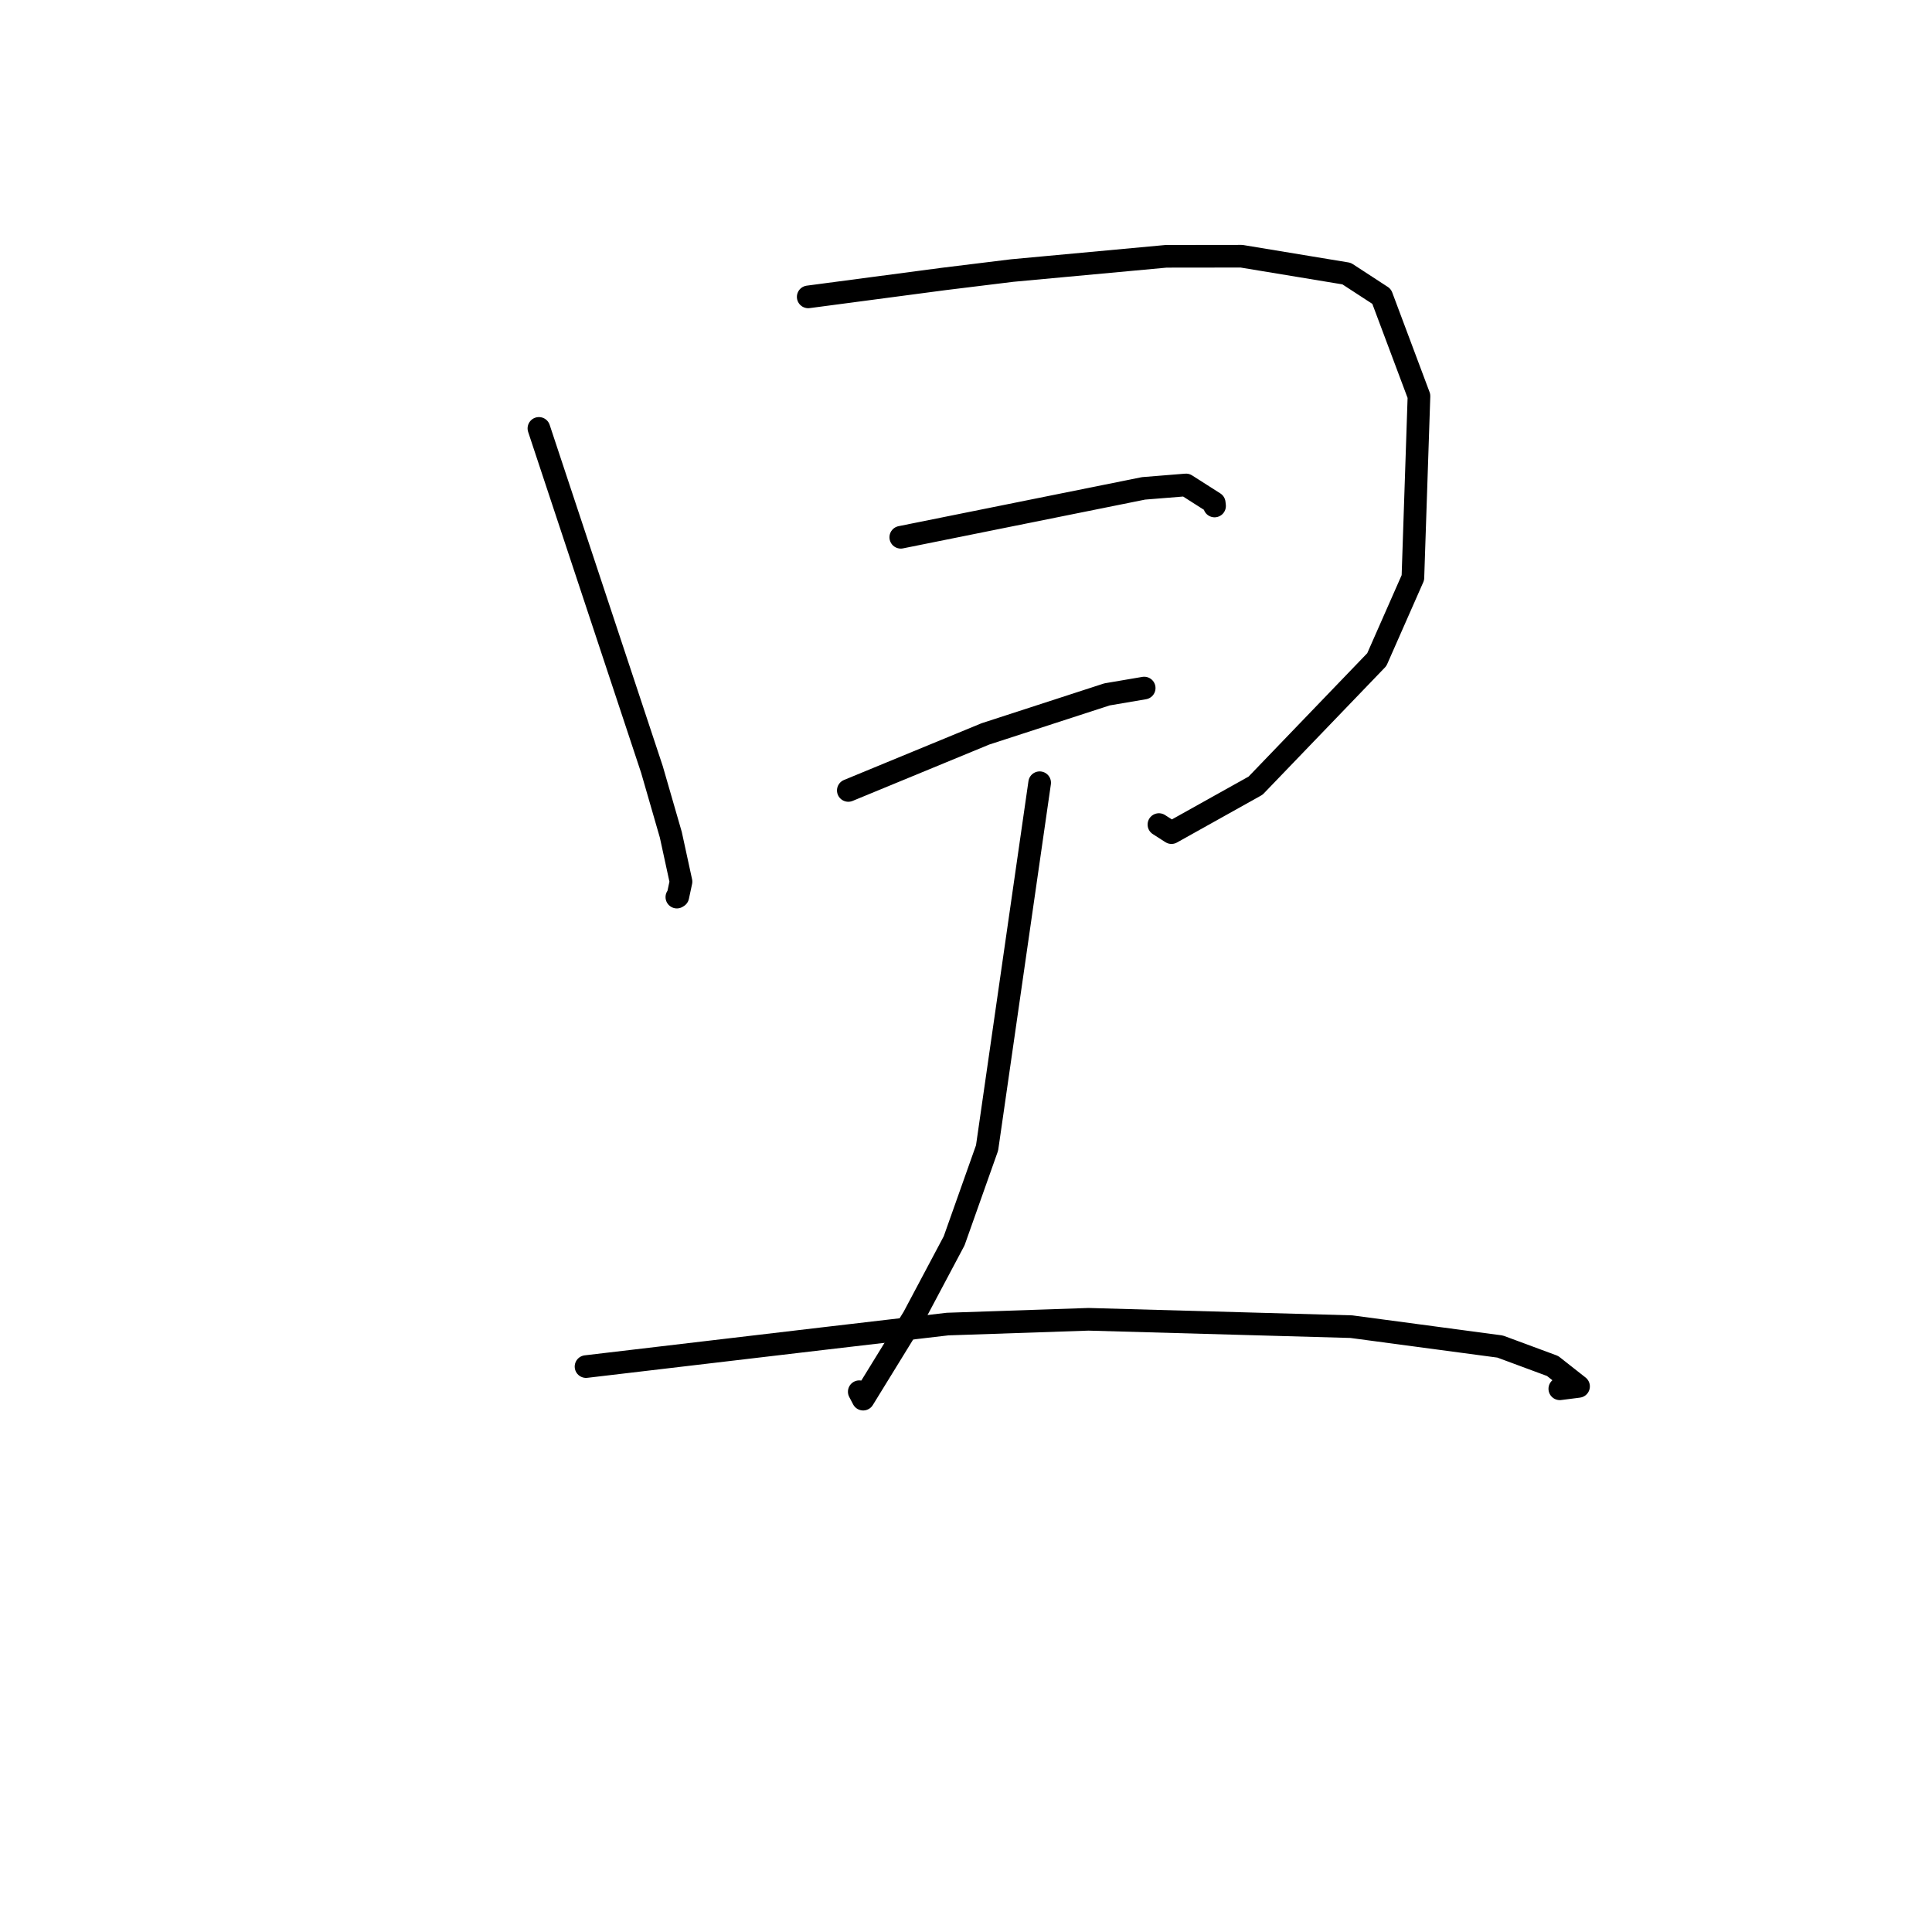<?xml version="1.0" standalone="no"?>
    <svg width="256" height="256" xmlns="http://www.w3.org/2000/svg" version="1.1">
    <polyline stroke="black" stroke-width="3" stroke-linecap="round" fill="transparent" stroke-linejoin="round" points="71.408 56.765 78.898 79.366 86.389 101.967 88.887 110.612 90.237 116.823 89.816 118.79 89.726 118.846 89.687 118.87 " />
        <polyline stroke="black" stroke-width="3" stroke-linecap="round" fill="transparent" stroke-linejoin="round" points="107.092 39.339 116.063 38.152 125.035 36.965 134.125 35.849 154.52 33.962 164.503 33.95 178.432 36.252 183.072 39.275 188.022 52.483 187.216 76.548 182.433 87.401 166.37 104.102 155.226 110.326 153.563 109.259 " />
        <polyline stroke="black" stroke-width="3" stroke-linecap="round" fill="transparent" stroke-linejoin="round" points="119.358 71.192 135.44 67.952 151.523 64.712 157.153 64.258 160.892 66.643 160.936 67.046 " />
        <polyline stroke="black" stroke-width="3" stroke-linecap="round" fill="transparent" stroke-linejoin="round" points="112.405 104.738 121.494 100.989 130.584 97.241 146.679 92.011 151.543 91.183 151.611 91.171 " />
        <polyline stroke="black" stroke-width="3" stroke-linecap="round" fill="transparent" stroke-linejoin="round" points="137.761 103.715 134.277 127.91 130.792 152.105 126.427 164.42 121.044 174.554 114.374 185.394 113.856 184.41 " />
        <polyline stroke="black" stroke-width="3" stroke-linecap="round" fill="transparent" stroke-linejoin="round" points="77.651 181.079 93.301 179.233 108.951 177.387 125.561 175.446 144.238 174.814 179.055 175.789 198.772 178.423 205.727 181 209.166 183.705 206.682 184.023 " />
        </svg>